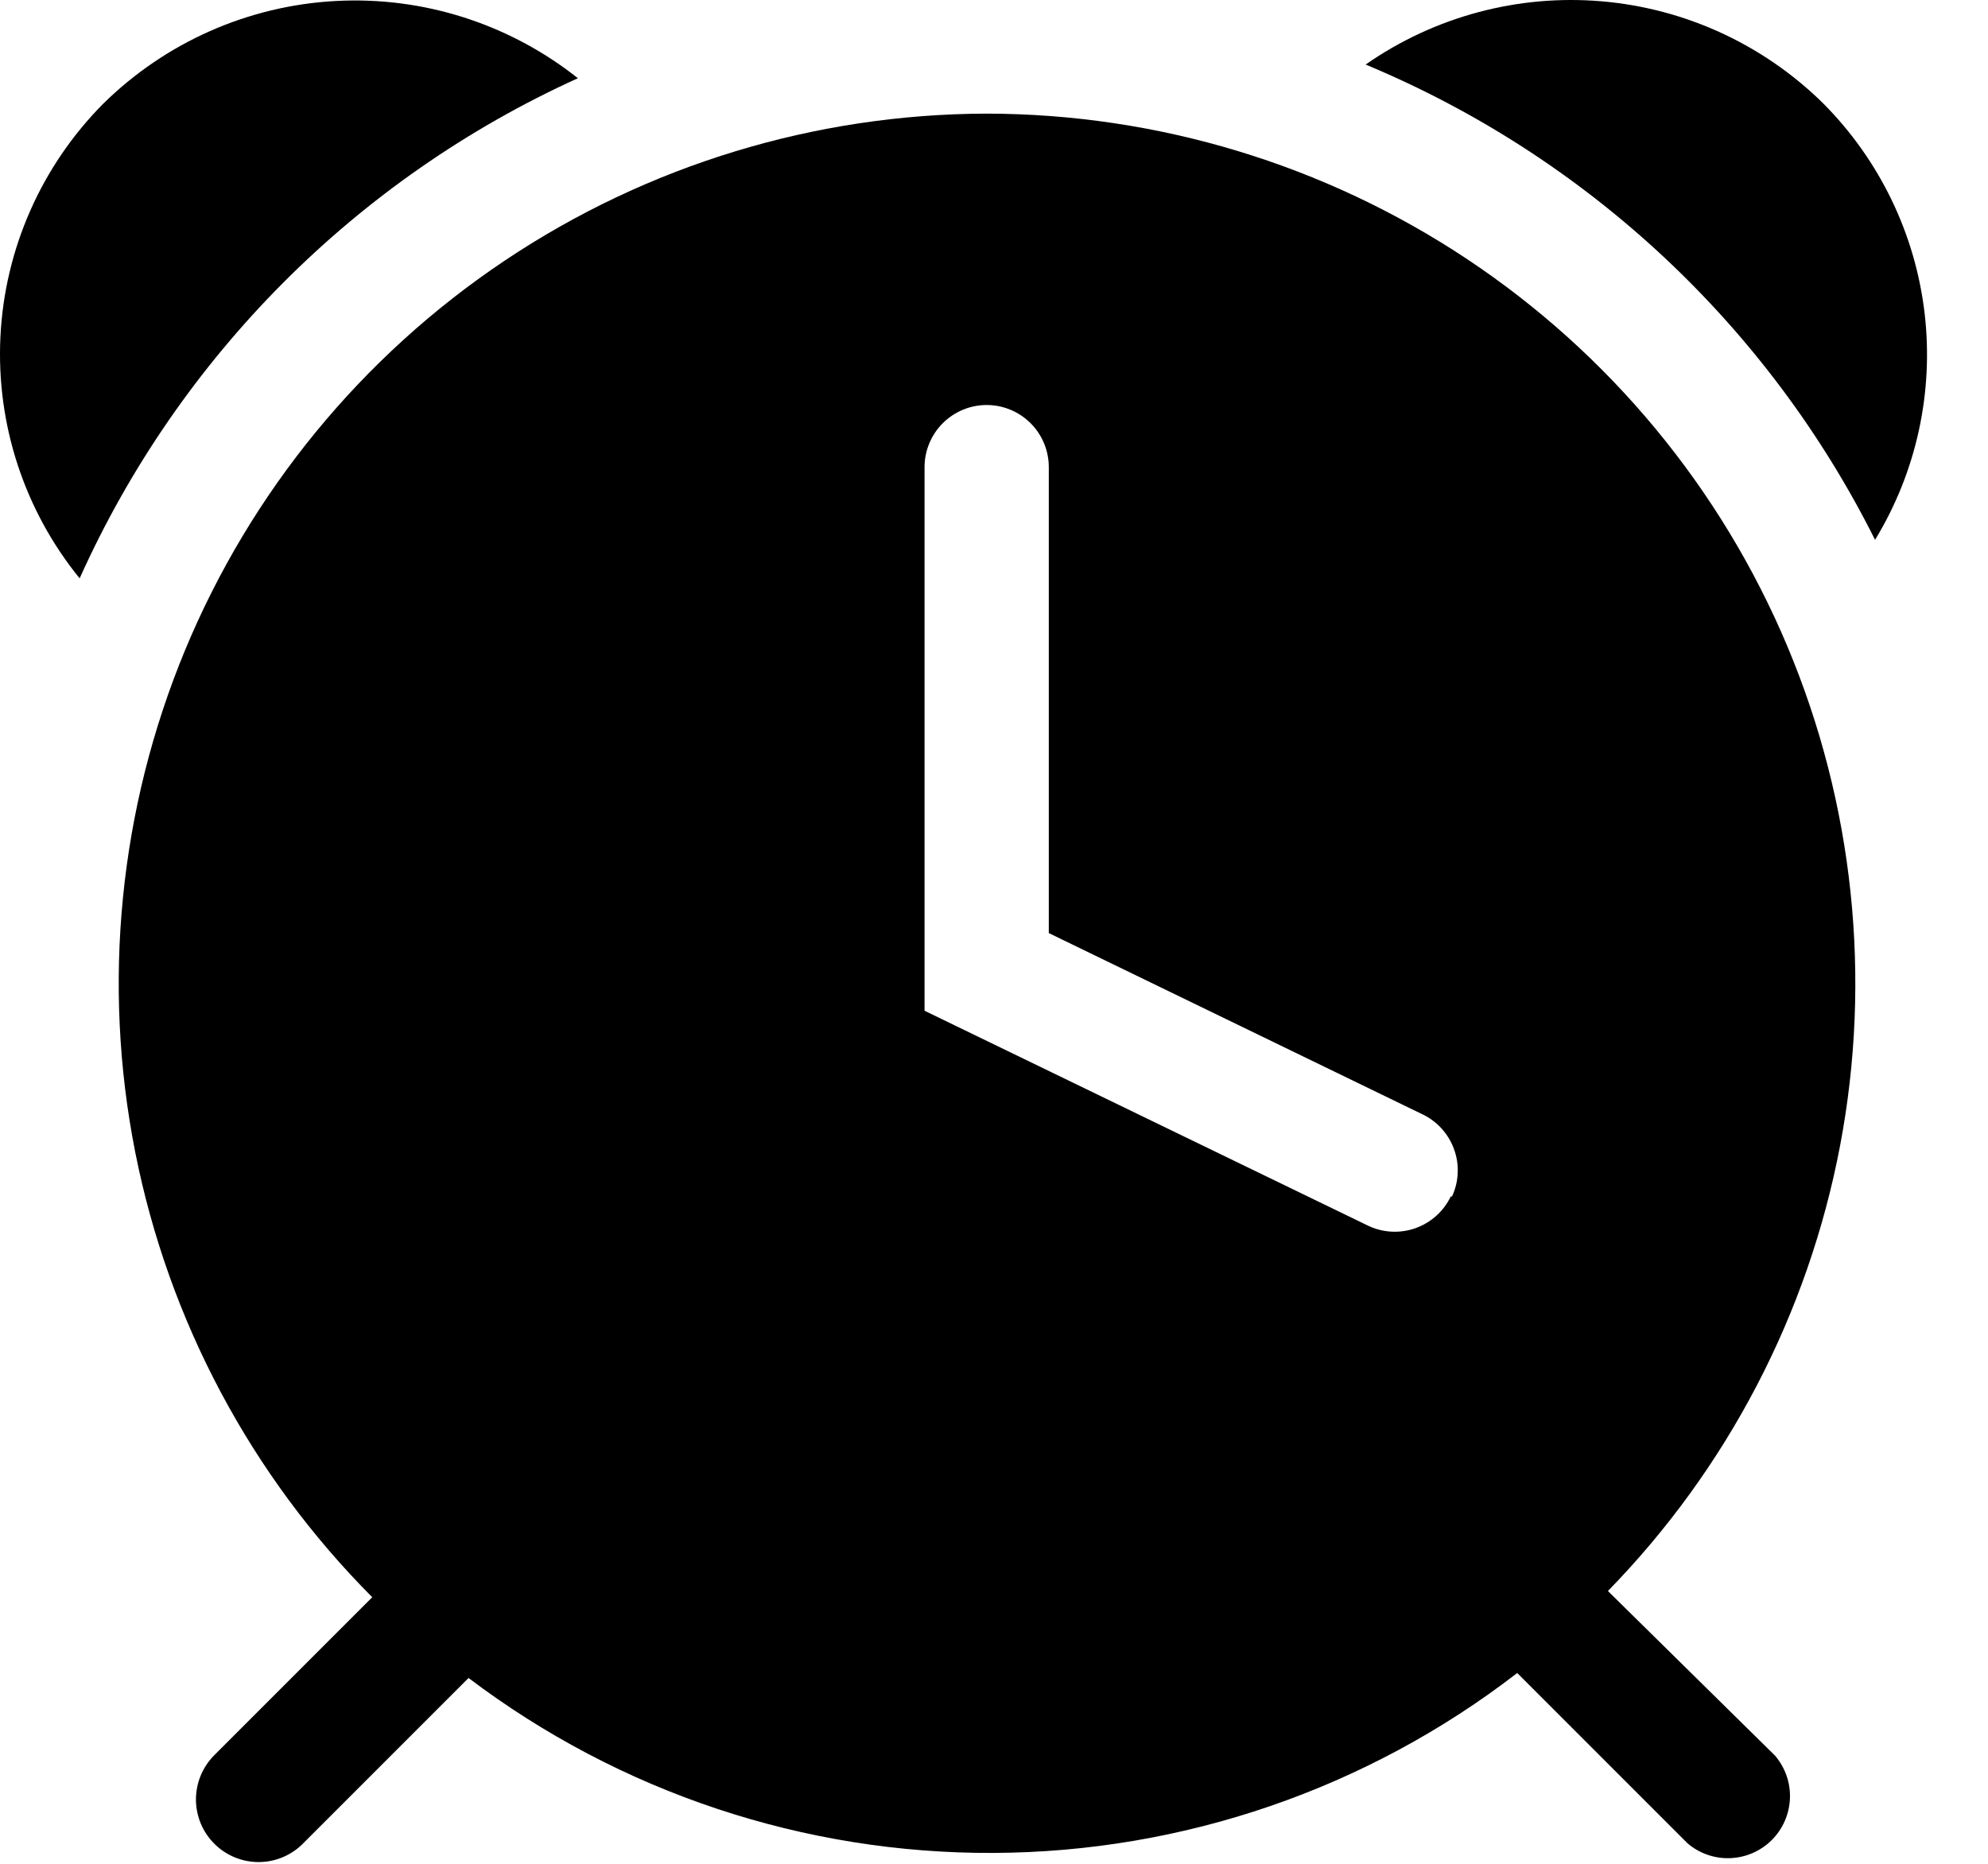 <svg width="32" height="30" viewBox="0 0 32 30" fill="none" xmlns="http://www.w3.org/2000/svg">
<path d="M29.352 1.669C28.391 0.719 27.128 0.136 25.781 0.021C24.435 -0.094 23.09 0.266 21.982 1.039C25.545 2.523 28.455 5.238 30.182 8.689C30.849 7.595 31.129 6.309 30.979 5.036C30.828 3.764 30.255 2.578 29.352 1.669Z" fill="black"/>
<path d="M9.302 1.259C8.198 0.383 6.812 -0.06 5.404 0.016C3.997 0.091 2.666 0.68 1.662 1.669C0.667 2.671 0.077 4.006 0.007 5.416C-0.063 6.827 0.391 8.214 1.282 9.309C2.887 5.739 5.738 2.877 9.302 1.259Z" fill="black"/>
<path d="M15.882 1.829C13.118 1.835 10.417 2.659 8.121 4.197C5.824 5.735 4.034 7.919 2.976 10.472C1.919 13.026 1.641 15.836 2.177 18.547C2.714 21.259 4.041 23.751 5.992 25.709L3.442 28.259C3.35 28.354 3.276 28.466 3.227 28.588C3.178 28.711 3.153 28.843 3.154 28.975C3.156 29.107 3.183 29.238 3.235 29.36C3.287 29.481 3.363 29.592 3.457 29.684C3.552 29.777 3.664 29.85 3.786 29.899C3.909 29.949 4.04 29.973 4.173 29.972C4.305 29.971 4.436 29.943 4.558 29.891C4.679 29.839 4.79 29.764 4.882 29.669L7.542 27.009C9.975 28.85 12.945 29.84 15.996 29.825C19.046 29.811 22.007 28.793 24.422 26.929L27.162 29.669C27.353 29.833 27.599 29.919 27.851 29.909C28.103 29.899 28.342 29.795 28.52 29.617C28.698 29.439 28.802 29.2 28.812 28.948C28.822 28.697 28.736 28.451 28.572 28.259L25.882 25.609C27.805 23.639 29.105 21.146 29.619 18.441C30.132 15.736 29.837 12.94 28.77 10.402C27.703 7.864 25.911 5.698 23.619 4.173C21.326 2.648 18.635 1.833 15.882 1.829ZM23.352 19.259C23.238 19.497 23.033 19.681 22.784 19.769C22.535 19.857 22.261 19.843 22.022 19.729L14.882 16.269V7.519C14.882 7.254 14.988 7 15.175 6.812C15.363 6.625 15.617 6.519 15.882 6.519C16.147 6.519 16.402 6.625 16.589 6.812C16.777 7 16.882 7.254 16.882 7.519V15.019L22.882 17.929C23.002 17.984 23.11 18.062 23.199 18.159C23.288 18.256 23.358 18.369 23.403 18.492C23.449 18.616 23.47 18.747 23.464 18.879C23.459 19.011 23.428 19.14 23.372 19.259H23.352Z" fill="black"/>
</svg>
